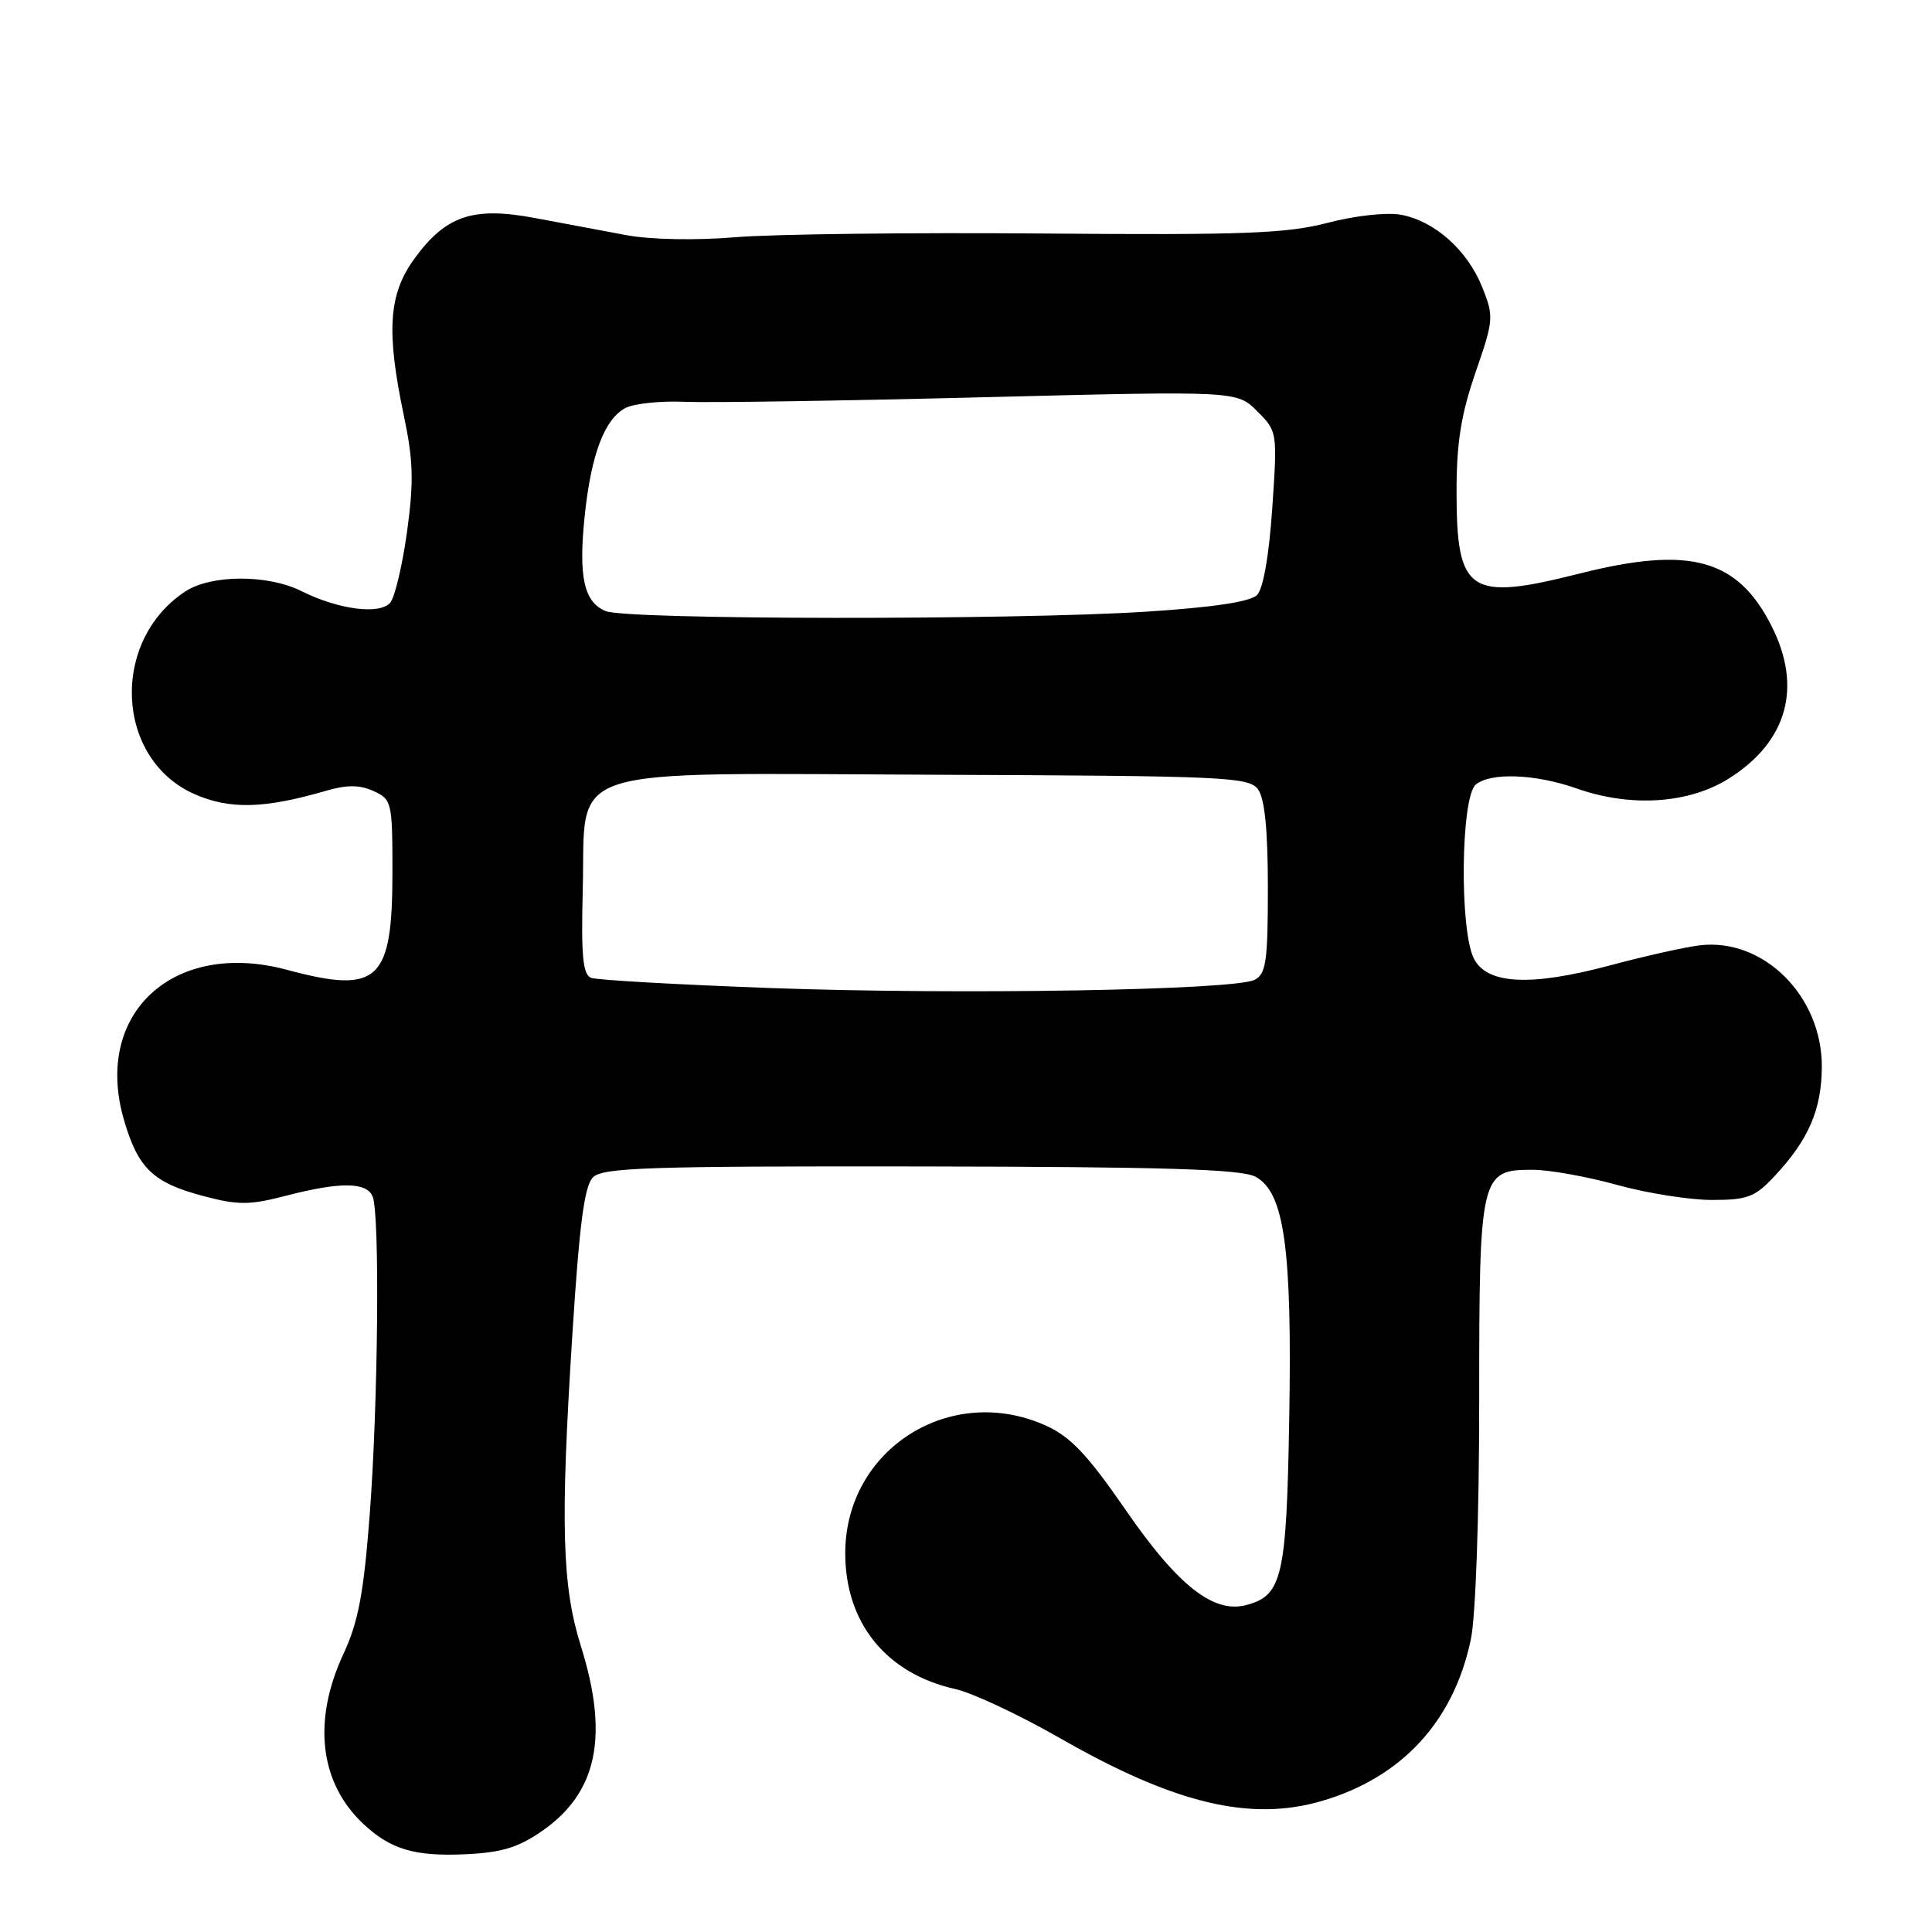 <?xml version="1.0" encoding="UTF-8" standalone="no"?>
<!DOCTYPE svg PUBLIC "-//W3C//DTD SVG 1.1//EN" "http://www.w3.org/Graphics/SVG/1.1/DTD/svg11.dtd" >
<svg xmlns="http://www.w3.org/2000/svg" xmlns:xlink="http://www.w3.org/1999/xlink" version="1.1" viewBox="0 0 256 256">
 <g >
 <path fill="currentColor"
d=" M 71.82 242.62 C 79.15 237.55 80.72 230.06 76.96 218.08 C 74.47 210.12 74.24 202.00 75.83 177.00 C 76.77 162.20 77.43 157.15 78.57 156.00 C 79.87 154.71 85.97 154.51 122.00 154.56 C 154.34 154.61 164.48 154.92 166.35 155.92 C 170.18 157.97 171.22 165.39 170.83 188.00 C 170.47 209.05 169.91 211.46 165.05 212.70 C 160.74 213.79 156.00 210.02 149.13 200.04 C 144.13 192.79 141.86 190.39 138.63 188.92 C 125.96 183.17 112.00 192.02 112.00 205.81 C 112.00 215.07 117.43 221.76 126.59 223.81 C 128.85 224.31 135.15 227.27 140.59 230.39 C 155.64 239.00 165.68 241.40 175.11 238.65 C 185.74 235.56 192.64 228.08 194.90 217.20 C 195.54 214.13 196.00 200.86 196.00 185.67 C 196.00 155.64 196.15 155.00 203.07 155.00 C 205.25 155.00 210.27 155.90 214.24 157.00 C 218.21 158.10 223.88 159.00 226.83 159.00 C 231.57 159.00 232.54 158.63 235.16 155.82 C 239.65 151.02 241.37 147.03 241.40 141.37 C 241.45 131.96 233.62 124.20 225.15 125.27 C 223.14 125.52 217.81 126.72 213.30 127.93 C 202.78 130.74 197.02 130.44 195.29 127.00 C 193.37 123.19 193.57 105.60 195.55 103.96 C 197.53 102.32 203.47 102.55 208.96 104.49 C 216.10 107.01 223.84 106.49 229.13 103.13 C 236.83 98.25 238.84 91.06 234.75 82.97 C 230.24 74.04 223.95 72.31 209.38 75.98 C 194.64 79.70 193.00 78.61 193.00 65.10 C 193.00 58.67 193.60 54.91 195.51 49.37 C 197.93 42.37 197.96 41.95 196.40 38.05 C 194.45 33.16 190.12 29.30 185.66 28.46 C 183.78 28.11 179.63 28.56 175.94 29.52 C 170.46 30.95 164.79 31.16 138.00 30.94 C 120.67 30.80 102.45 31.02 97.50 31.43 C 92.19 31.87 86.25 31.76 83.00 31.16 C 79.97 30.60 74.53 29.58 70.89 28.89 C 62.66 27.34 59.06 28.56 54.88 34.32 C 51.48 39.02 51.16 43.88 53.52 55.11 C 54.77 61.03 54.84 63.83 53.94 70.42 C 53.33 74.86 52.33 79.10 51.72 79.84 C 50.35 81.49 44.89 80.79 39.95 78.33 C 35.49 76.10 28.00 76.12 24.57 78.36 C 14.58 84.91 15.27 100.58 25.76 105.22 C 30.43 107.28 35.02 107.17 43.25 104.77 C 46.00 103.97 47.67 103.99 49.50 104.82 C 51.91 105.92 52.00 106.29 52.00 115.51 C 52.00 130.05 50.16 131.76 38.00 128.50 C 22.98 124.47 12.33 134.29 16.42 148.38 C 18.30 154.84 20.28 156.73 27.05 158.51 C 31.56 159.70 33.08 159.69 37.86 158.45 C 45.09 156.57 48.64 156.61 49.39 158.58 C 50.34 161.05 50.10 186.11 48.99 200.67 C 48.19 211.16 47.48 214.91 45.50 219.17 C 41.38 228.03 42.35 236.27 48.16 241.69 C 51.76 245.06 54.95 246.00 61.64 245.70 C 66.45 245.48 68.67 244.81 71.82 242.62 Z  M 102.10 130.92 C 89.78 130.47 79.08 129.86 78.32 129.57 C 77.23 129.15 76.99 126.66 77.22 117.87 C 77.64 101.16 73.62 102.46 124.27 102.66 C 162.44 102.81 165.49 102.95 166.70 104.60 C 167.58 105.81 168.00 109.98 168.00 117.66 C 168.00 127.38 167.76 129.05 166.25 129.83 C 163.57 131.21 127.15 131.83 102.10 130.92 Z  M 80.28 80.98 C 77.36 79.80 76.62 76.42 77.49 68.23 C 78.34 60.19 80.10 55.55 82.86 54.07 C 83.98 53.48 87.50 53.10 90.70 53.24 C 93.89 53.38 111.66 53.11 130.19 52.64 C 163.88 51.79 163.88 51.79 166.58 54.48 C 169.26 57.17 169.27 57.24 168.58 67.34 C 168.16 73.59 167.38 78.02 166.57 78.84 C 165.68 79.74 160.75 80.48 151.87 81.05 C 134.39 82.18 83.13 82.13 80.28 80.98 Z "/>
</g>
</svg>